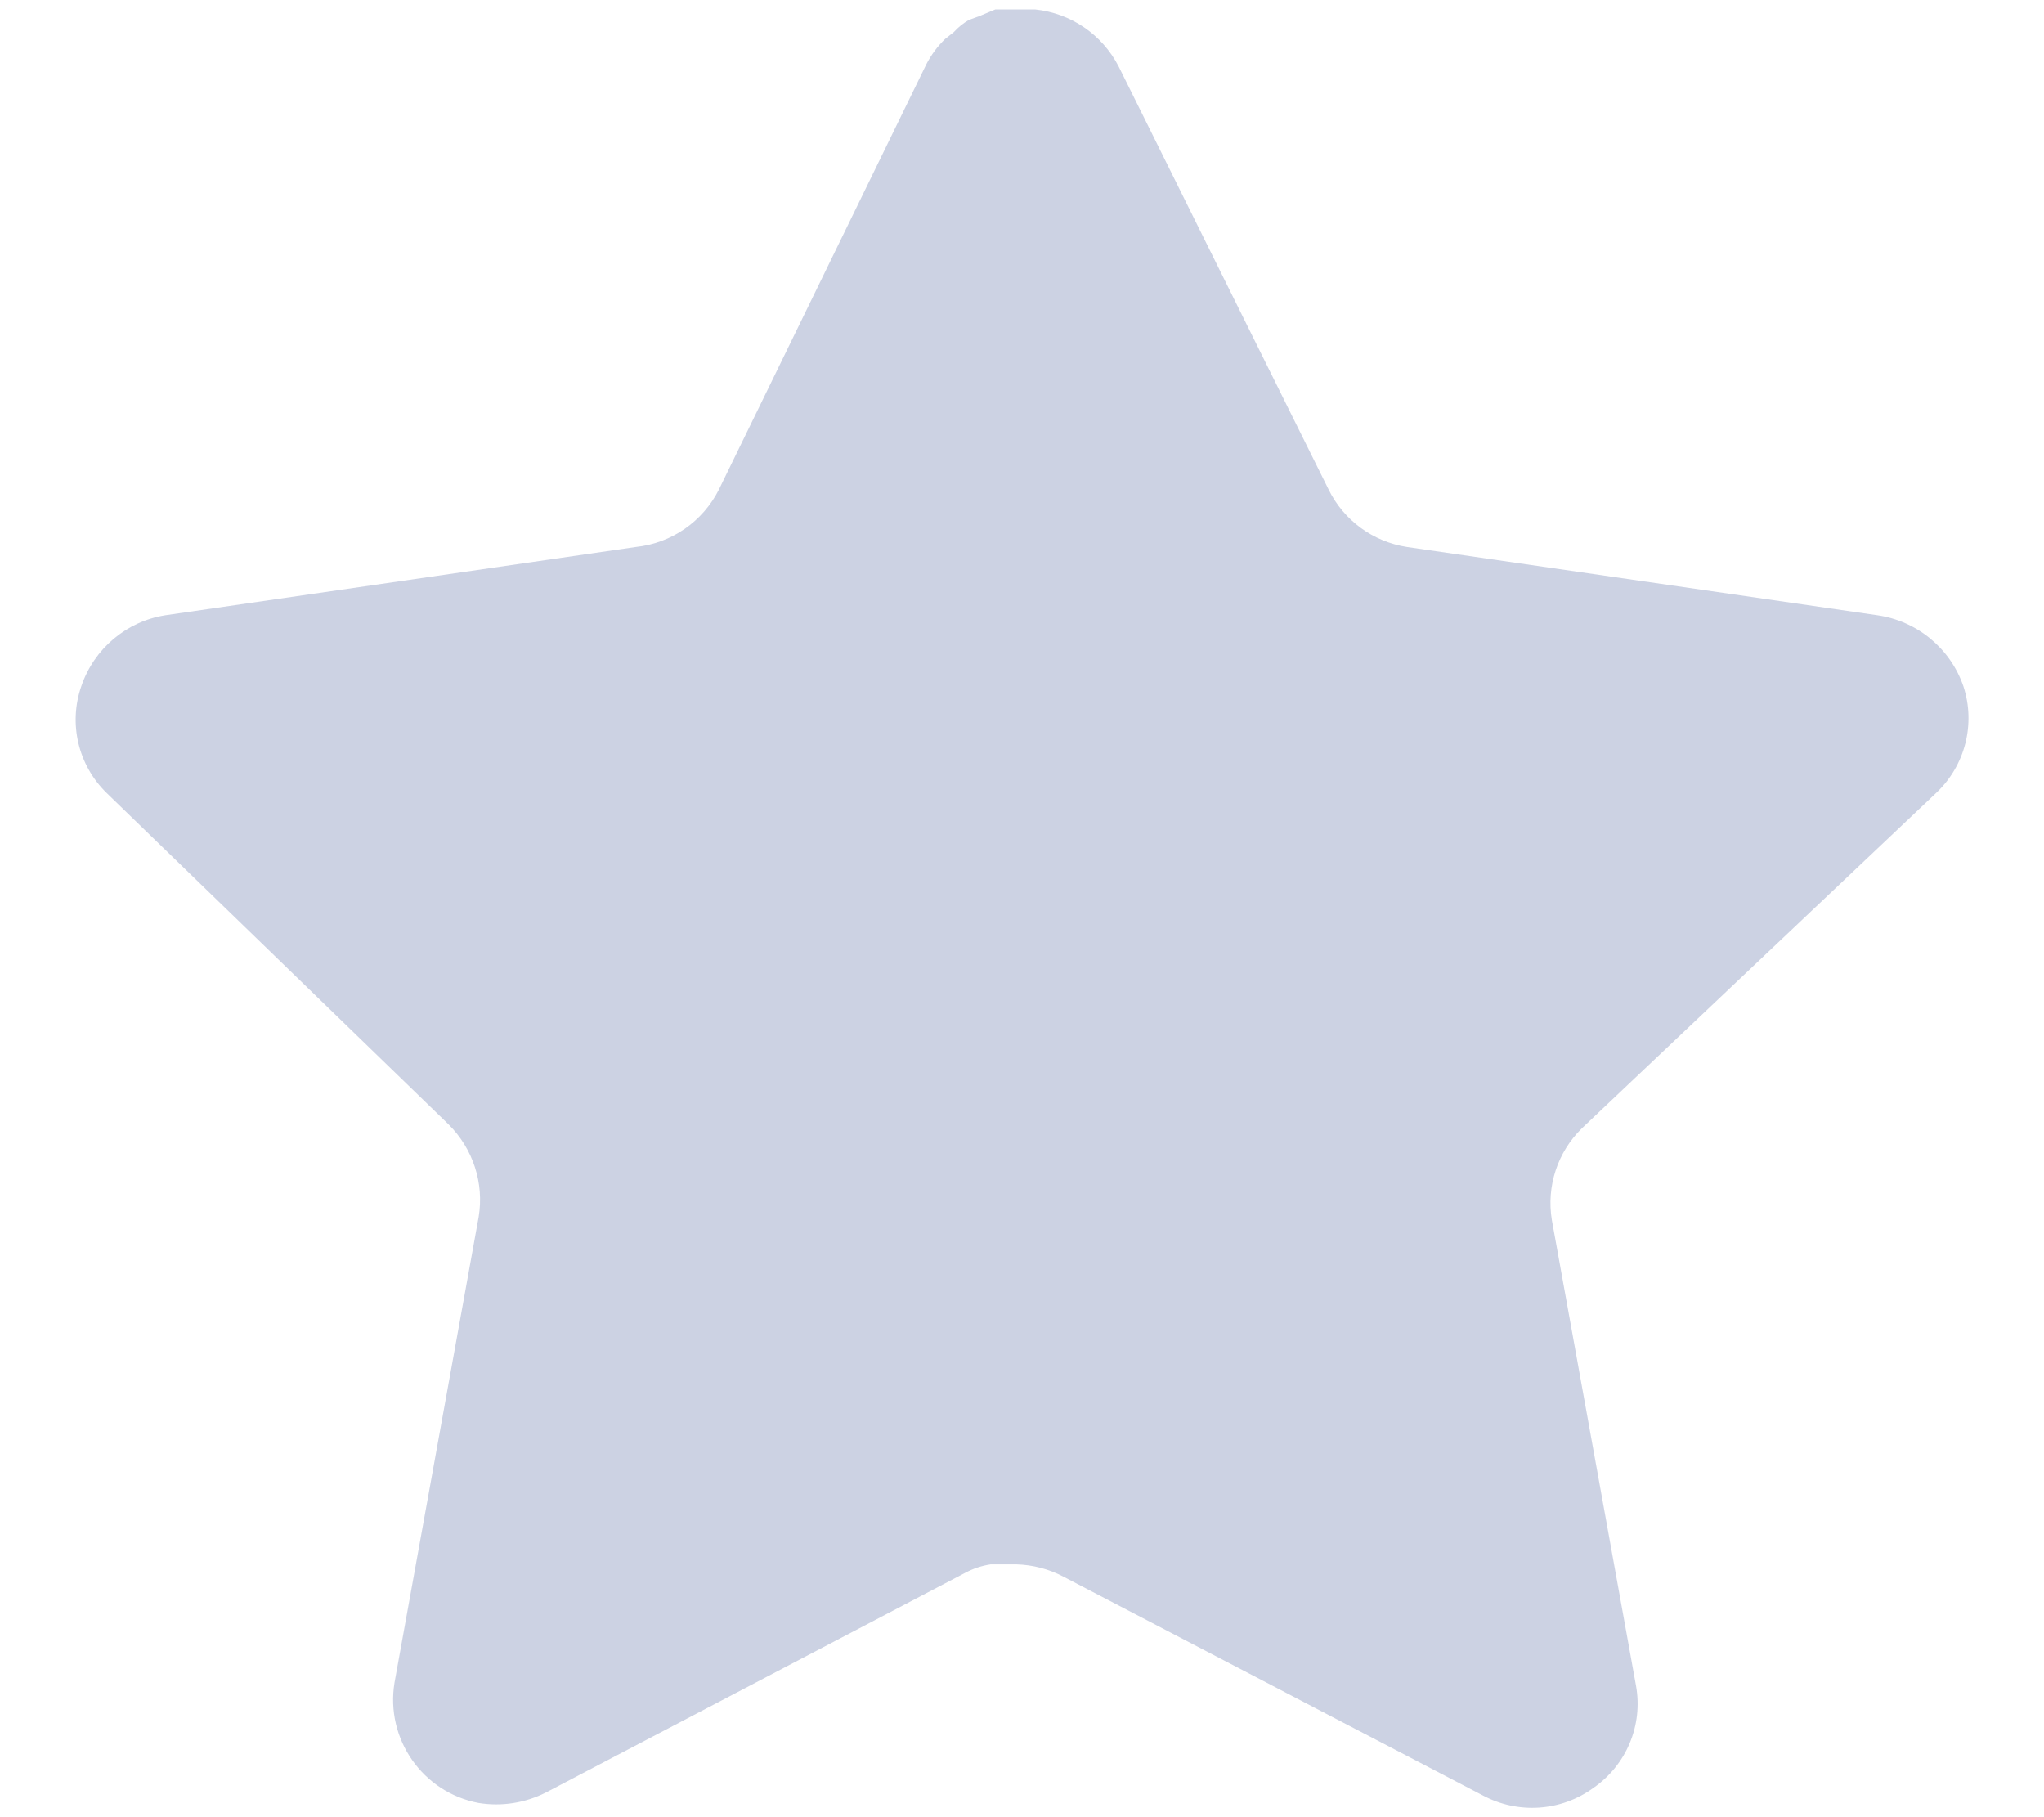 <svg width="18" height="16" viewBox="0 0 18 16" fill="none" xmlns="http://www.w3.org/2000/svg">
<path d="M13.932 9.933C13.716 10.143 13.617 10.445 13.666 10.742L14.407 14.842C14.47 15.189 14.323 15.541 14.032 15.742C13.747 15.95 13.368 15.975 13.057 15.808L9.366 13.883C9.238 13.815 9.095 13.778 8.95 13.774H8.724C8.645 13.786 8.569 13.811 8.499 13.849L4.807 15.783C4.625 15.875 4.418 15.908 4.215 15.875C3.722 15.782 3.393 15.312 3.474 14.816L4.215 10.716C4.265 10.417 4.165 10.113 3.95 9.9L0.94 6.983C0.689 6.739 0.601 6.373 0.716 6.042C0.828 5.712 1.113 5.471 1.457 5.417L5.599 4.816C5.914 4.783 6.19 4.592 6.332 4.308L8.157 0.567C8.2 0.483 8.256 0.407 8.324 0.342L8.399 0.283C8.438 0.24 8.483 0.204 8.533 0.175L8.624 0.142L8.765 0.083H9.116C9.43 0.116 9.705 0.303 9.85 0.583L11.699 4.308C11.832 4.581 12.091 4.77 12.39 4.816L16.532 5.417C16.882 5.467 17.175 5.708 17.29 6.042C17.4 6.376 17.305 6.743 17.049 6.983L13.932 9.933Z" fill="#CCD2E3"/>
</svg>
